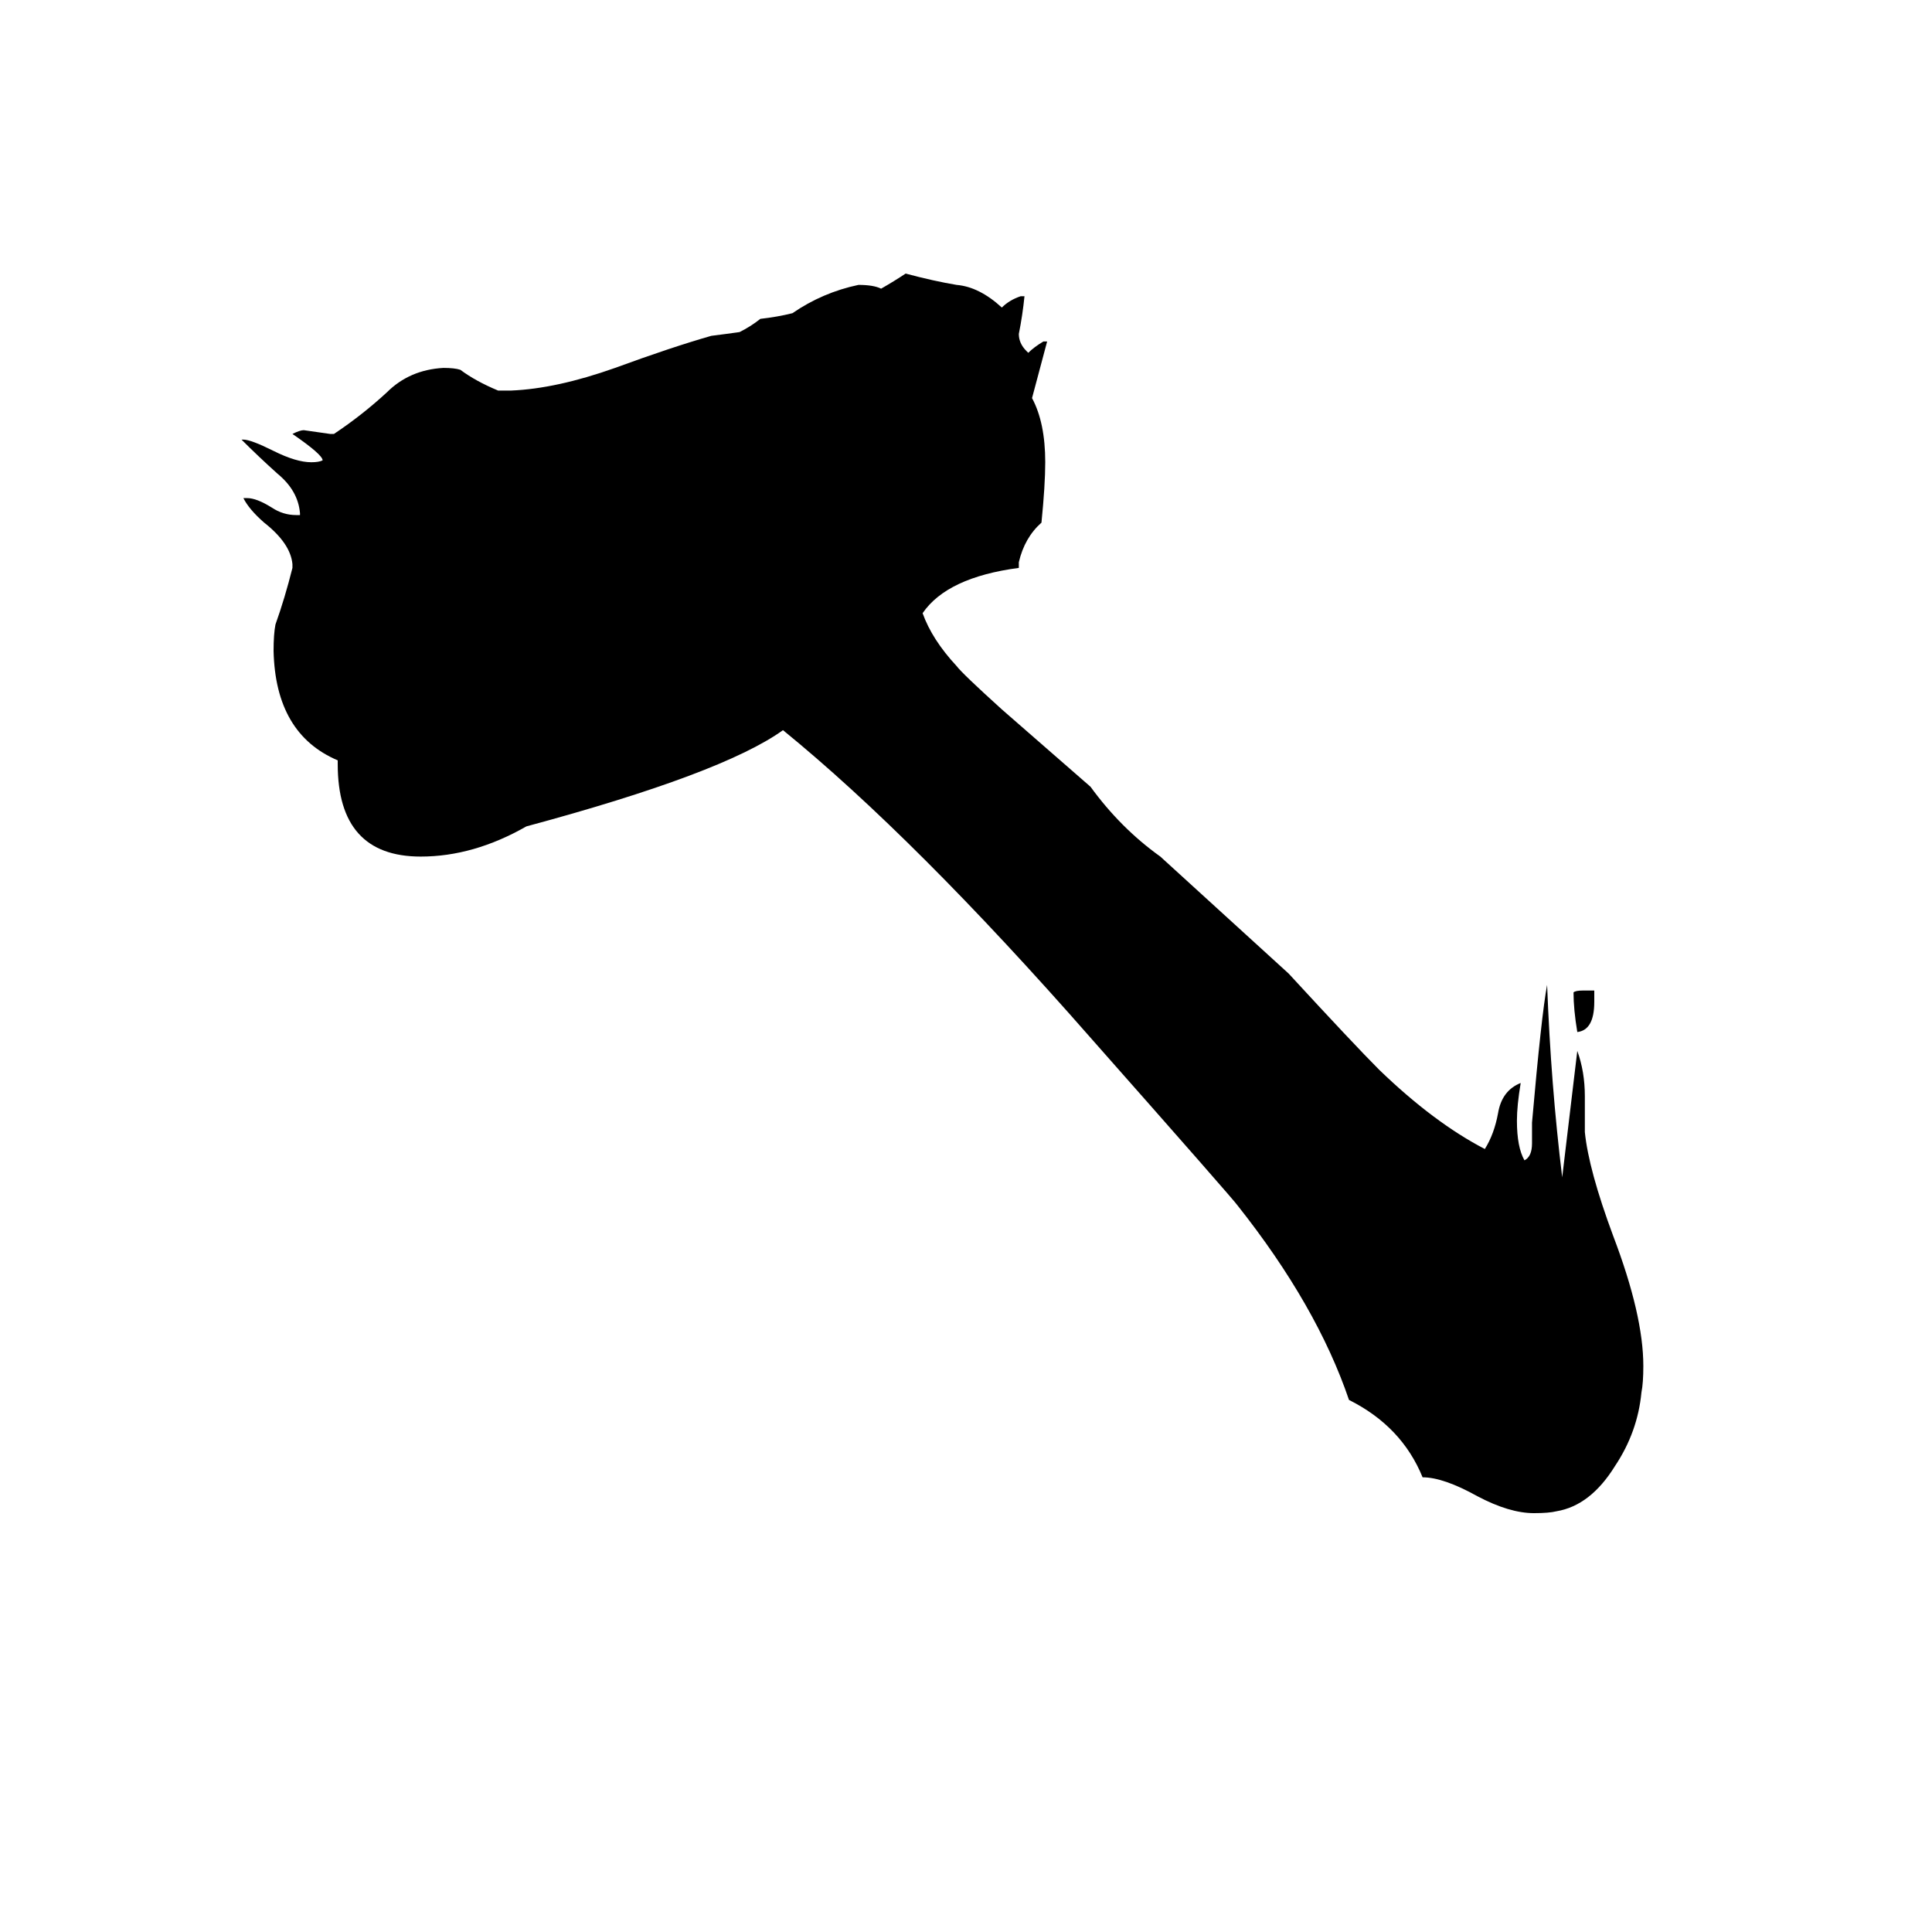 <svg xmlns="http://www.w3.org/2000/svg" viewBox="0 -800 1024 1024">
	<path fill="#000000" d="M615 -346L683 -284Q718 -246 731 -233Q760 -205 787 -191Q792 -199 794 -210Q796 -222 806 -226Q804 -214 804 -206Q804 -192 808 -185Q812 -187 812 -194V-205Q817 -262 820 -278Q822 -225 828 -176Q832 -209 836 -243Q840 -232 840 -219V-200Q842 -180 855 -145Q871 -103 871 -76Q871 -67 870 -62Q868 -41 856 -23Q843 -2 825 1Q821 2 813 2Q800 2 783 -7Q765 -17 754 -17Q743 -44 715 -58Q698 -108 656 -161Q654 -164 578 -250Q485 -356 415 -413Q383 -390 279 -362Q251 -346 223 -346Q179 -346 179 -395V-397Q146 -411 145 -455Q145 -464 146 -469Q151 -483 155 -499V-501Q154 -512 140 -523Q132 -530 129 -536H131Q136 -536 144 -531Q150 -527 157 -527H159V-528Q158 -540 147 -549Q137 -558 128 -567H129Q133 -567 145 -561Q157 -555 165 -555Q169 -555 171 -556Q171 -559 155 -570Q159 -572 161 -572Q168 -571 175 -570H177Q192 -580 205 -592Q217 -604 235 -605Q241 -605 244 -604Q252 -598 264 -593H271Q295 -594 326 -605Q356 -616 377 -622Q385 -623 392 -624Q398 -627 403 -631Q412 -632 420 -634Q436 -645 455 -649Q463 -649 467 -647Q474 -651 480 -655Q495 -651 507 -649Q519 -648 531 -637Q535 -641 541 -643H543Q542 -633 540 -623Q540 -618 544 -614L545 -613Q548 -616 553 -619H555Q551 -604 547 -589Q554 -576 554 -555Q554 -543 552 -523Q543 -515 540 -502V-499Q502 -494 489 -475Q494 -461 507 -447Q510 -443 531 -424L578 -383Q594 -361 615 -346ZM845 -275V-269Q845 -254 836 -253Q834 -265 834 -274Q835 -275 839 -275Z"/>
</svg>
